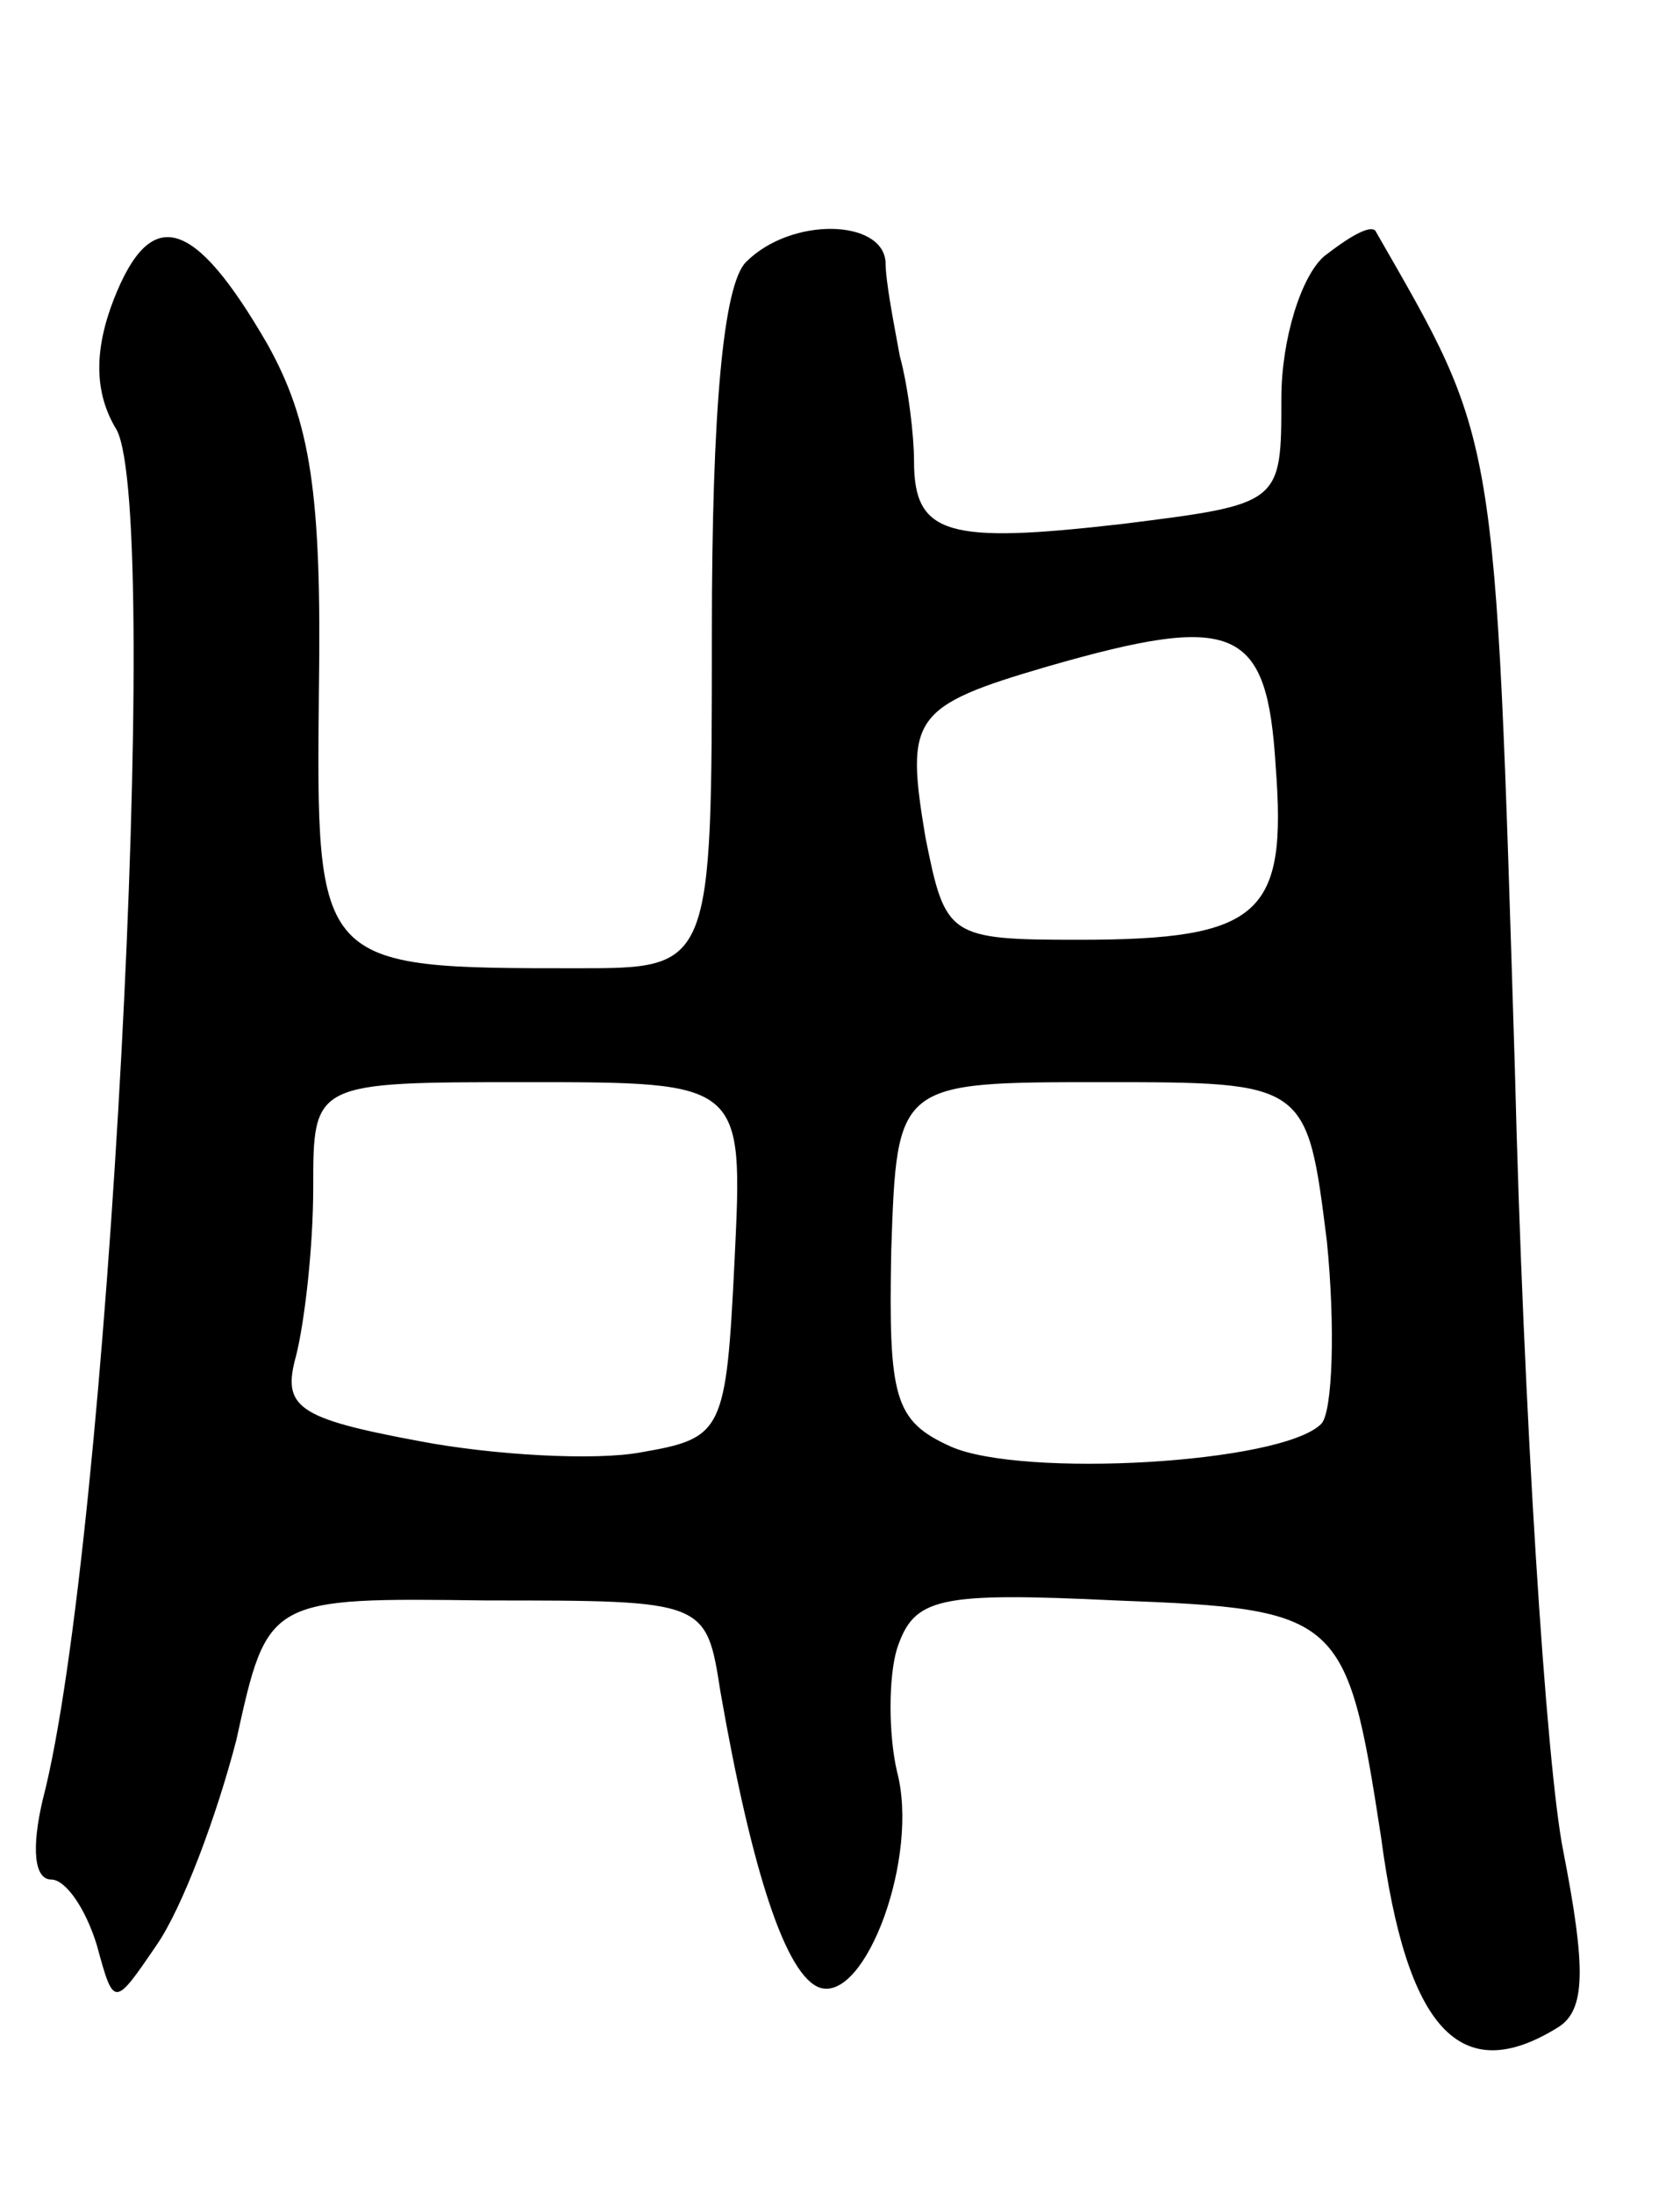 <svg version="1.0" xmlns="http://www.w3.org/2000/svg"
 width="59pt" height="77pt" viewBox="0 0 59 77"
 preserveAspectRatio="xMidYMid meet">
<g transform="translate(0,77) scale(0.1,-0.1)"
fill="#000000" stroke="none">
<path d="M40 665 c-7 -18 -7 -33 1 -46 16 -31 -3 -393 -26 -481 -4 -17 -3 -28
3 -28 5 0 12 -10 16 -23 6 -22 6 -22 21 0 9 13 21 45 28 72 11 50 11 50 88 49
77 0 77 0 82 -32 11 -63 23 -100 35 -104 16 -5 35 46 27 76 -3 13 -3 33 0 43
6 18 14 20 77 17 79 -3 81 -5 93 -83 9 -68 28 -88 62 -67 10 6 10 21 2 62 -6
30 -14 154 -17 275 -7 226 -6 219 -49 294 -2 2 -9 -2 -18 -9 -8 -7 -15 -29
-15 -50 0 -37 0 -37 -56 -44 -61 -7 -73 -4 -73 22 0 9 -2 26 -5 37 -2 11 -5
26 -5 33 -1 15 -33 16 -49 0 -8 -8 -12 -52 -12 -130 0 -118 0 -118 -47 -118
-92 0 -92 0 -91 98 1 69 -3 94 -18 121 -26 45 -41 49 -54 16z m408 -164 c4
-52 -5 -61 -69 -61 -46 0 -47 1 -54 36 -7 42 -5 46 43 60 66 19 77 14 80 -35z
m-190 -173 c-3 -61 -4 -63 -33 -68 -16 -3 -52 -1 -78 4 -43 8 -48 12 -43 30 3
12 6 38 6 59 0 37 0 37 75 37 76 0 76 0 73 -62z m208 6 c3 -30 2 -60 -2 -64
-14 -14 -105 -19 -130 -8 -20 9 -22 17 -21 69 2 59 2 59 74 59 72 0 72 0 79
-56z"/>
</g>
</svg>
